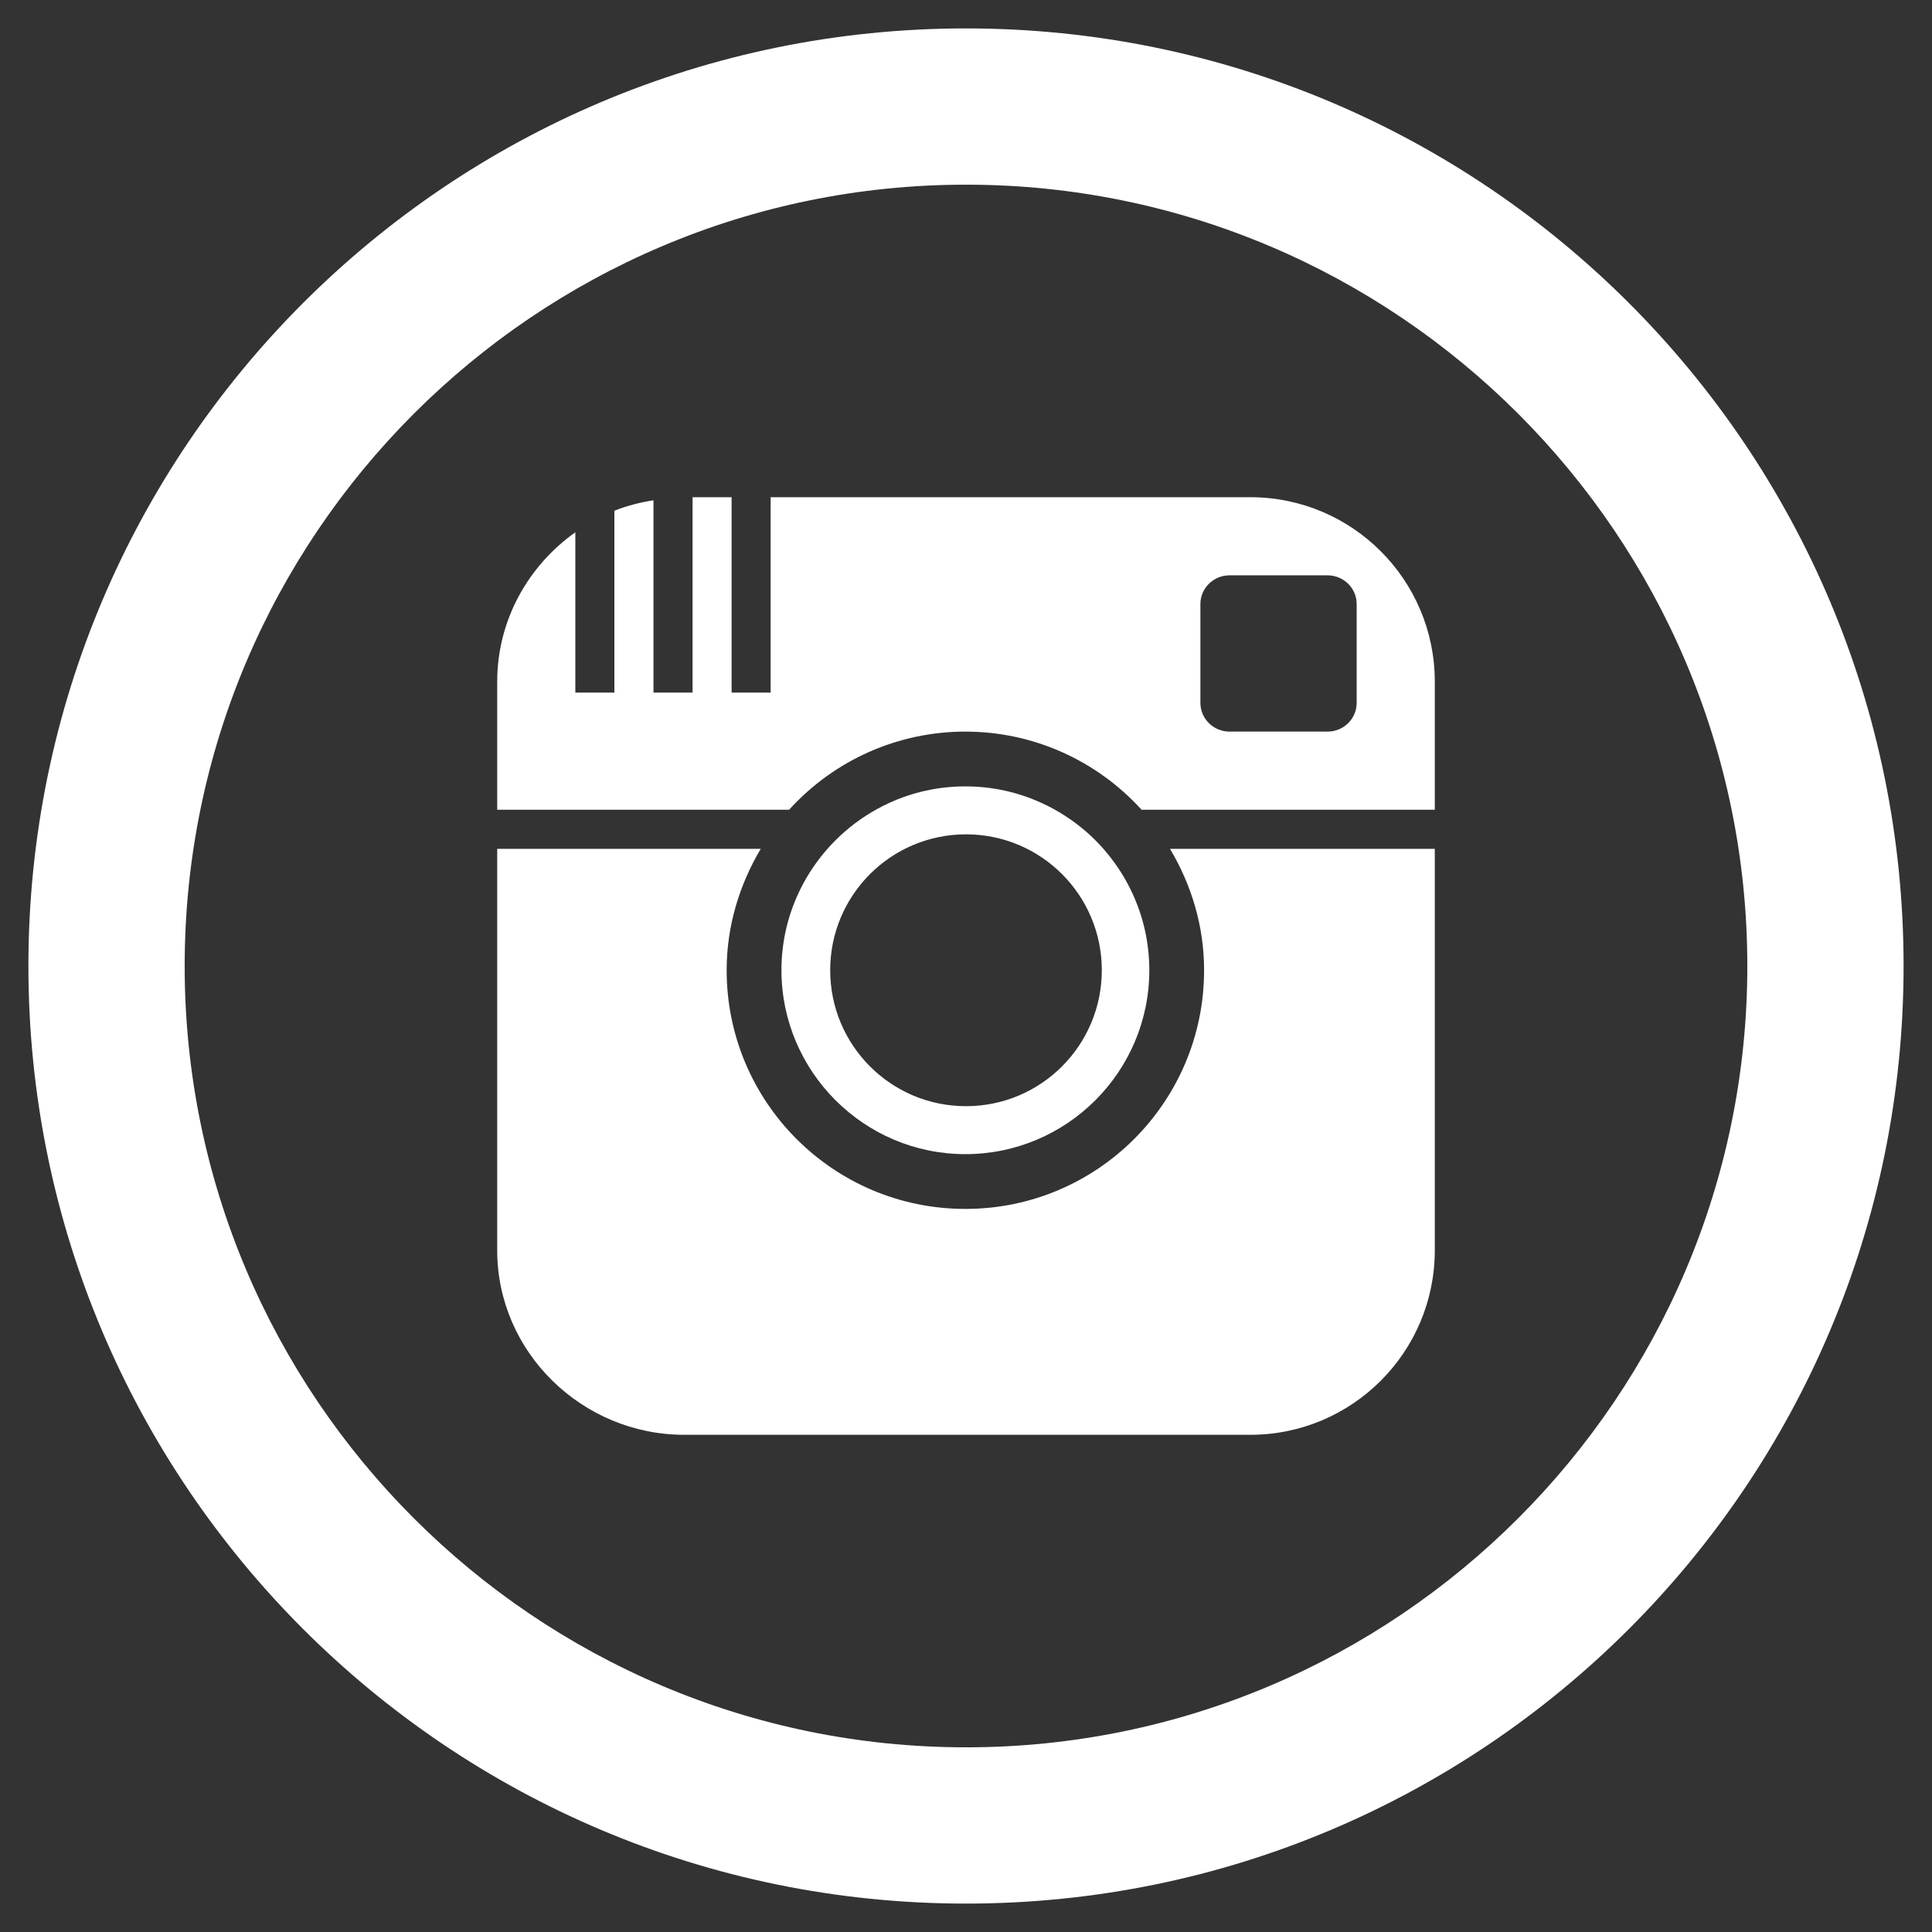 <svg width="34" height="34" viewBox="0 0 34 34" fill="none" xmlns="http://www.w3.org/2000/svg">
<rect x="0" y="0" width="34" height="34" fill="#333333" stroke="none"/>
<path fill-rule="evenodd" clip-rule="evenodd" d="M17 0.5C7.888 0.5 0.5 7.888 0.5 17C0.5 26.112 7.888 33.5 17 33.5C26.112 33.5 33.5 26.112 33.5 17C33.5 7.888 26.112 0.5 17 0.5ZM17 3.25C24.582 3.25 30.75 9.418 30.75 17C30.75 24.582 24.582 30.75 17 30.75C9.418 30.75 3.25 24.582 3.25 17C3.25 9.418 9.418 3.25 17 3.25ZM20.226 17.074C20.226 18.859 18.775 20.311 16.989 20.311C15.206 20.311 13.754 18.859 13.752 17.074C13.752 16.105 14.183 15.236 14.859 14.642C15.096 14.434 15.364 14.26 15.654 14.128C16.061 13.942 16.512 13.839 16.989 13.839C17.465 13.839 17.916 13.942 18.324 14.128C18.616 14.26 18.882 14.434 19.122 14.642C19.797 15.236 20.226 16.106 20.226 17.074ZM17 14.683C18.321 14.683 19.39 15.753 19.39 17.074C19.39 18.396 18.321 19.467 17 19.467C15.679 19.467 14.61 18.396 14.61 17.074C14.61 15.754 15.679 14.683 17 14.683ZM25.25 14.938H20.59C20.964 15.566 21.19 16.292 21.19 17.074C21.19 19.394 19.309 21.275 16.989 21.275C14.668 21.275 12.788 19.395 12.788 17.074C12.788 16.292 13.015 15.566 13.388 14.938H8.75V22.004C8.75 23.797 10.246 25.25 12.04 25.25H22.004C23.795 25.25 25.25 23.797 25.25 22.004V14.938ZM22.004 8.75H13.562V12.188H12.875V8.75H12.188V12.188H11.5V8.804C11.261 8.842 11.031 8.901 10.812 8.988V12.188H10.125V9.367C9.297 9.956 8.75 10.912 8.75 11.996V14.25H13.887C14.69 13.367 15.811 12.875 16.989 12.875C18.172 12.875 19.292 13.373 20.09 14.25H25.25V11.995C25.25 10.203 23.795 8.75 22.004 8.75ZM23.362 12.875C23.647 12.875 23.875 12.648 23.875 12.369V10.63C23.875 10.352 23.647 10.125 23.362 10.125H21.637C21.355 10.125 21.125 10.352 21.125 10.63V12.369C21.125 12.648 21.355 12.875 21.637 12.875H23.362Z" fill="white"/>
</svg>
